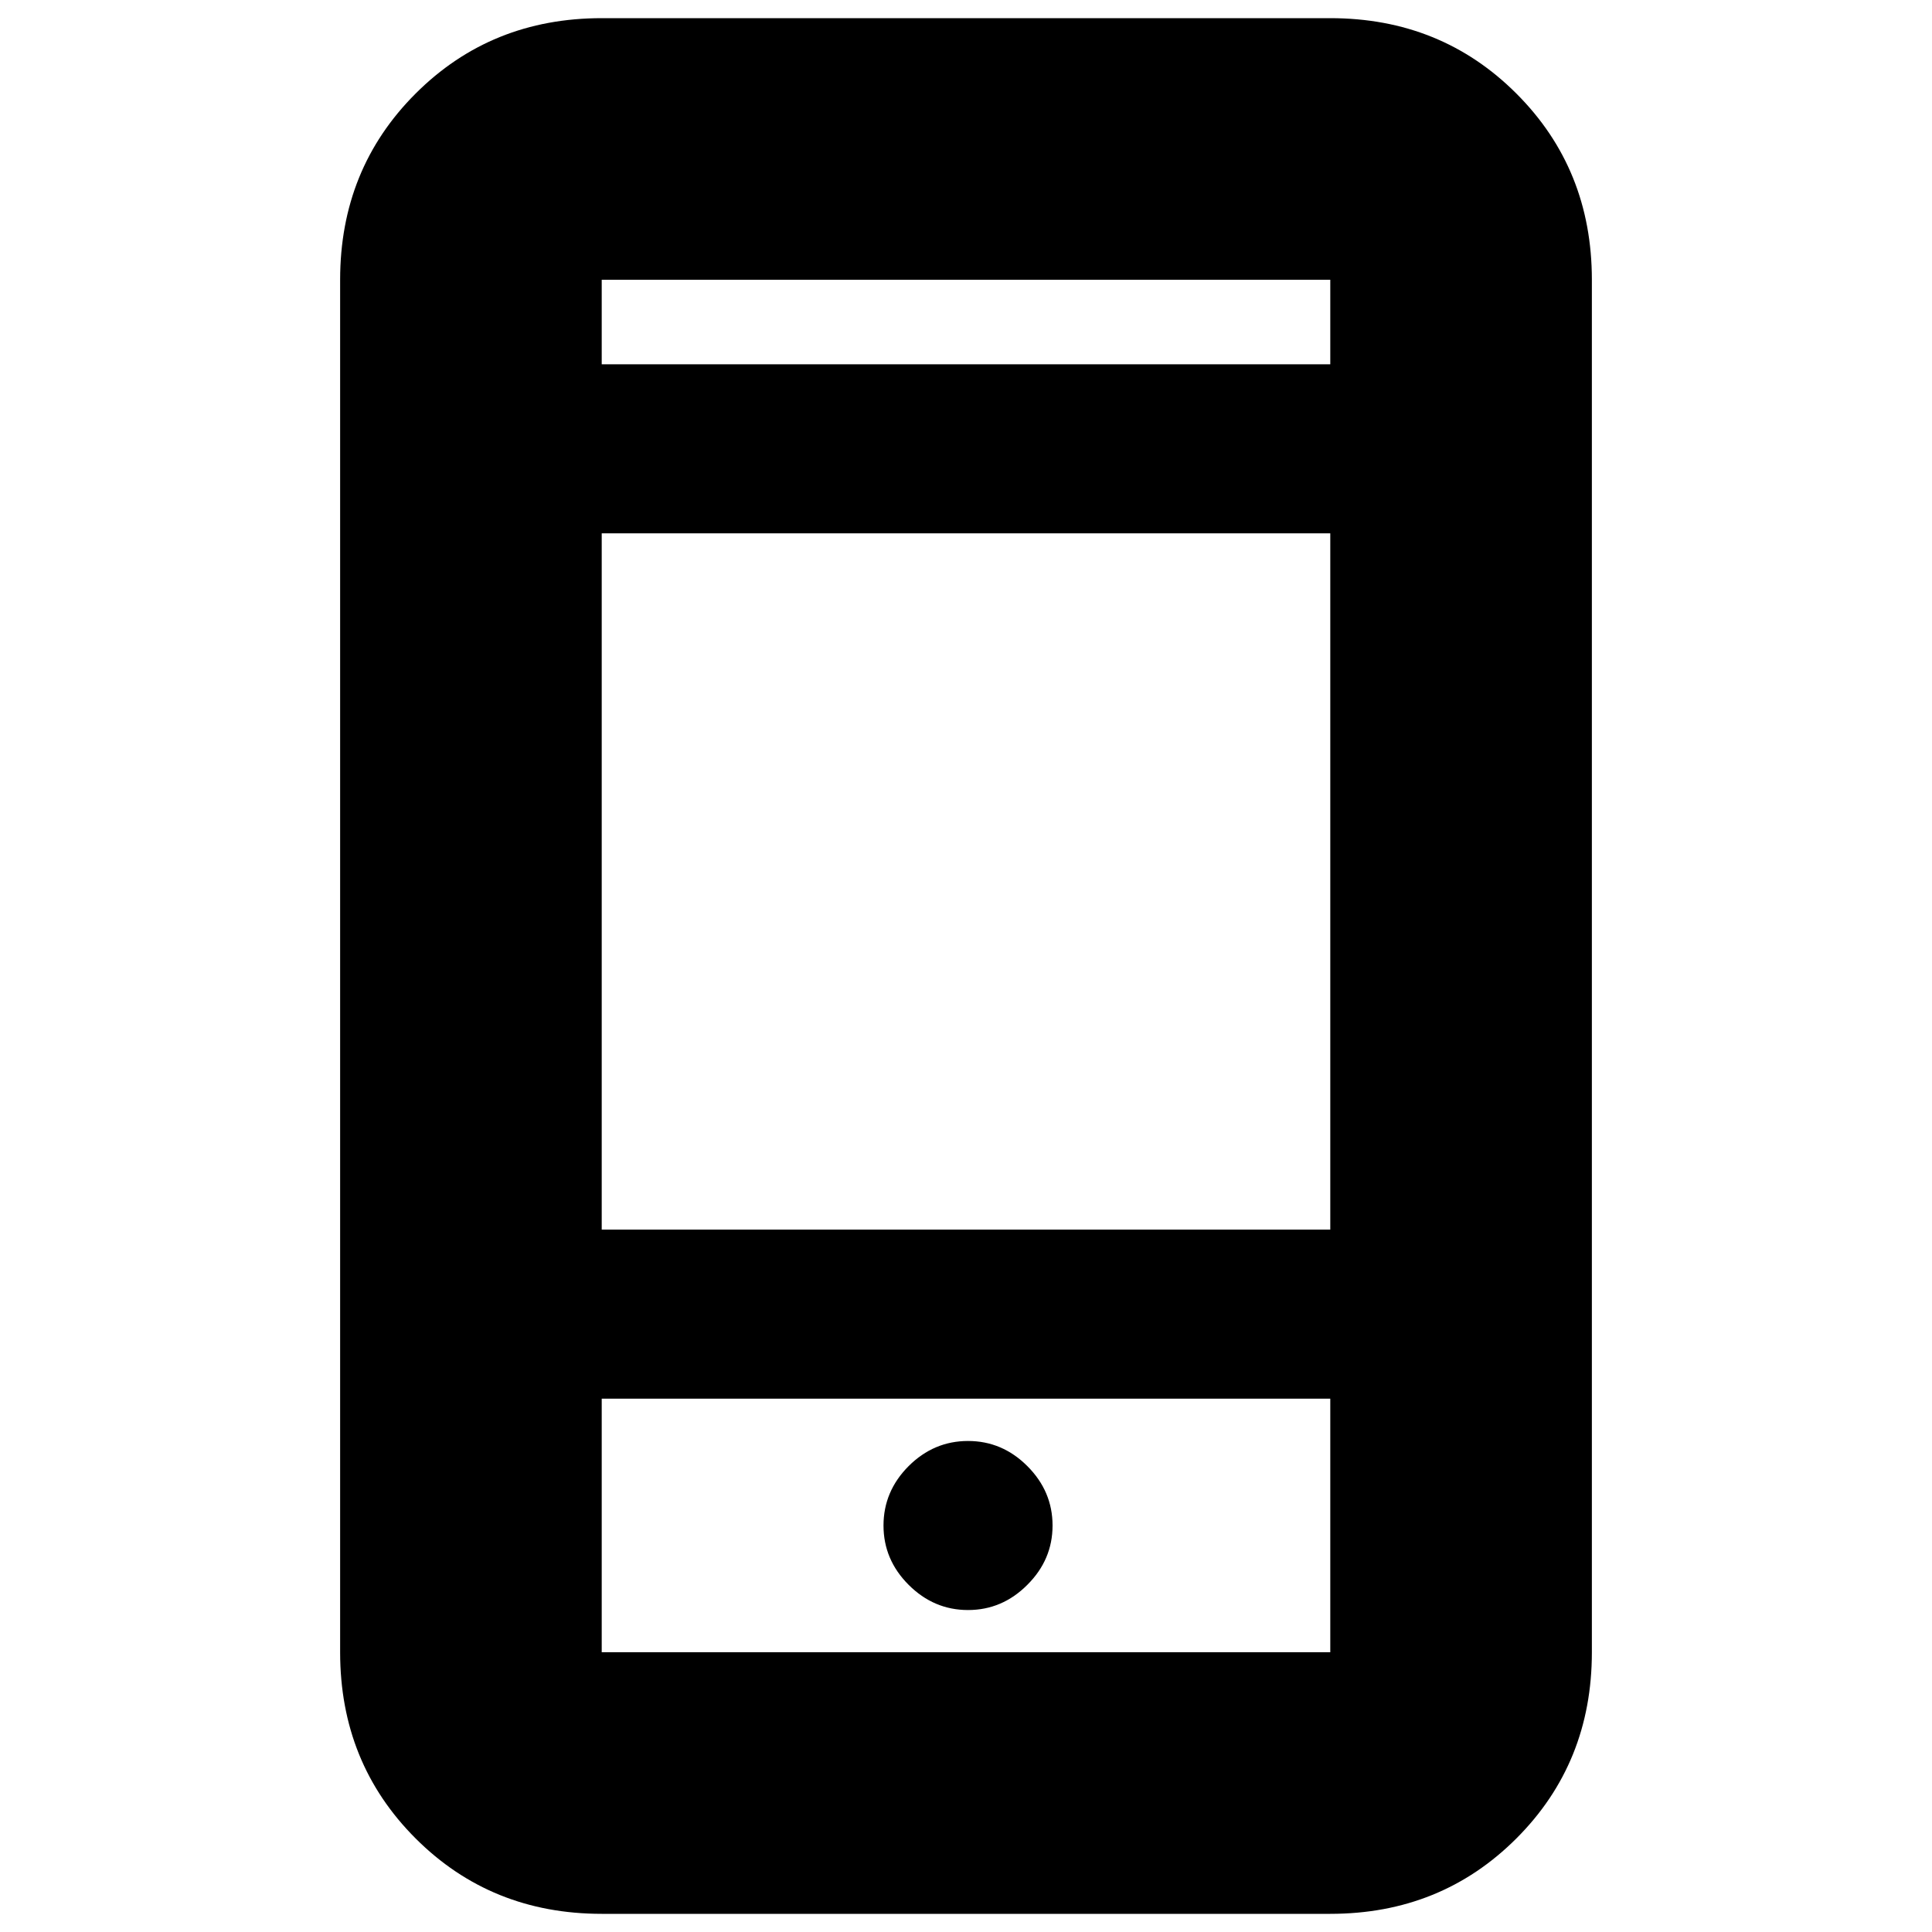 <svg xmlns="http://www.w3.org/2000/svg" height="20" width="20"><path d="M10.021 16.667q.354 0 .614-.261.261-.26.261-.614t-.261-.615q-.26-.26-.614-.26t-.615.26q-.26.261-.26.615t.26.614q.261.261.615.261Zm-3.792-3.938h7.542V5.521H6.229Zm0 7.083q-1.146 0-1.927-.781-.781-.781-.781-1.927V2.896q0-1.146.781-1.927.781-.781 1.927-.781h7.542q1.146 0 1.927.781.781.781.781 1.927v14.208q0 1.146-.781 1.927-.781.781-1.927.781Zm0-16.041h7.542v-.875H6.229Zm0-.875v.875-.875Zm0 11.583v2.625h7.542v-2.625Zm0 2.625v-2.625 2.625Z"/></svg>